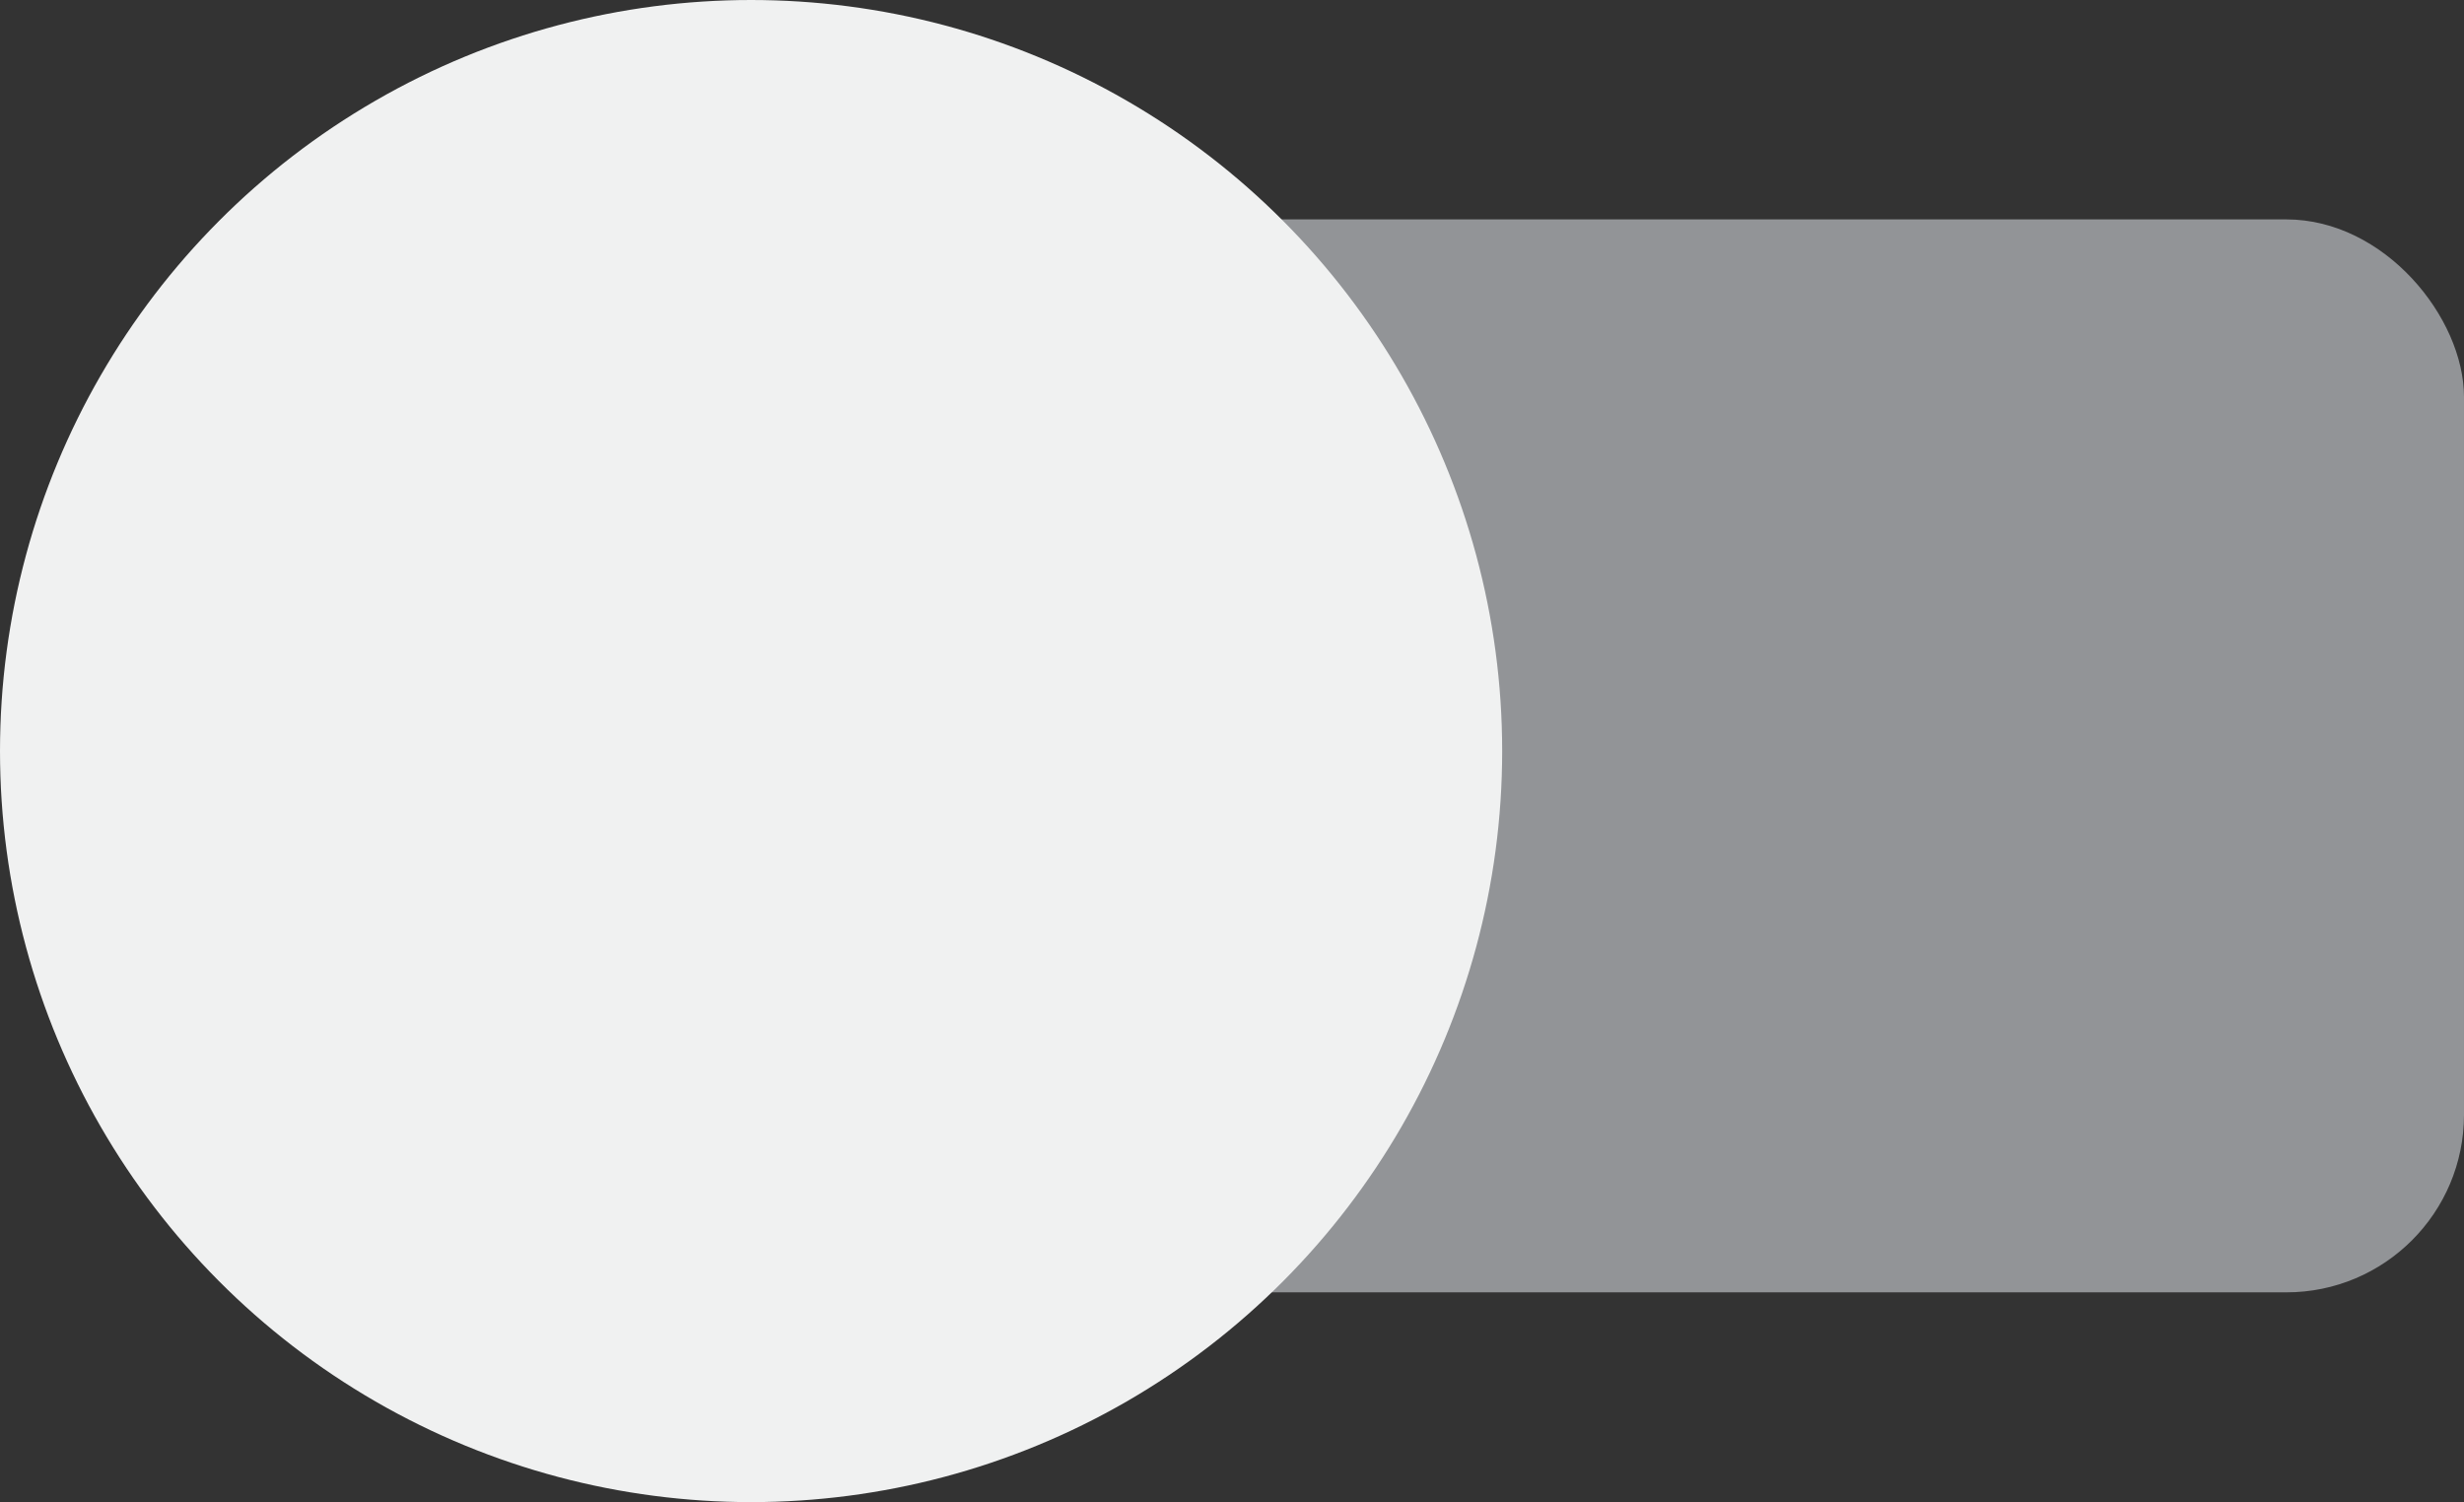 <svg xmlns="http://www.w3.org/2000/svg" viewBox="0 0 76.7 46.76"><rect x="0" y="0" width="76.7" height="46.76" fill="#333333" stroke="none"/><defs><style>.cls-1{fill:#929497;}.cls-2{fill:#f0f1f1;}</style></defs><title>LeftSideswitch_Ресурс 24</title><g id="Слой_2" data-name="Слой 2"><g id="ALL_ICON" data-name="ALL ICON"><g id="Hide_résult" data-name="Hide résult"><rect class="cls-1" x="17.98" y="6.83" width="58.72" height="33.4" rx="5.53"/><circle class="cls-2" cx="23.38" cy="23.38" r="23.38"/></g></g></g></svg>
